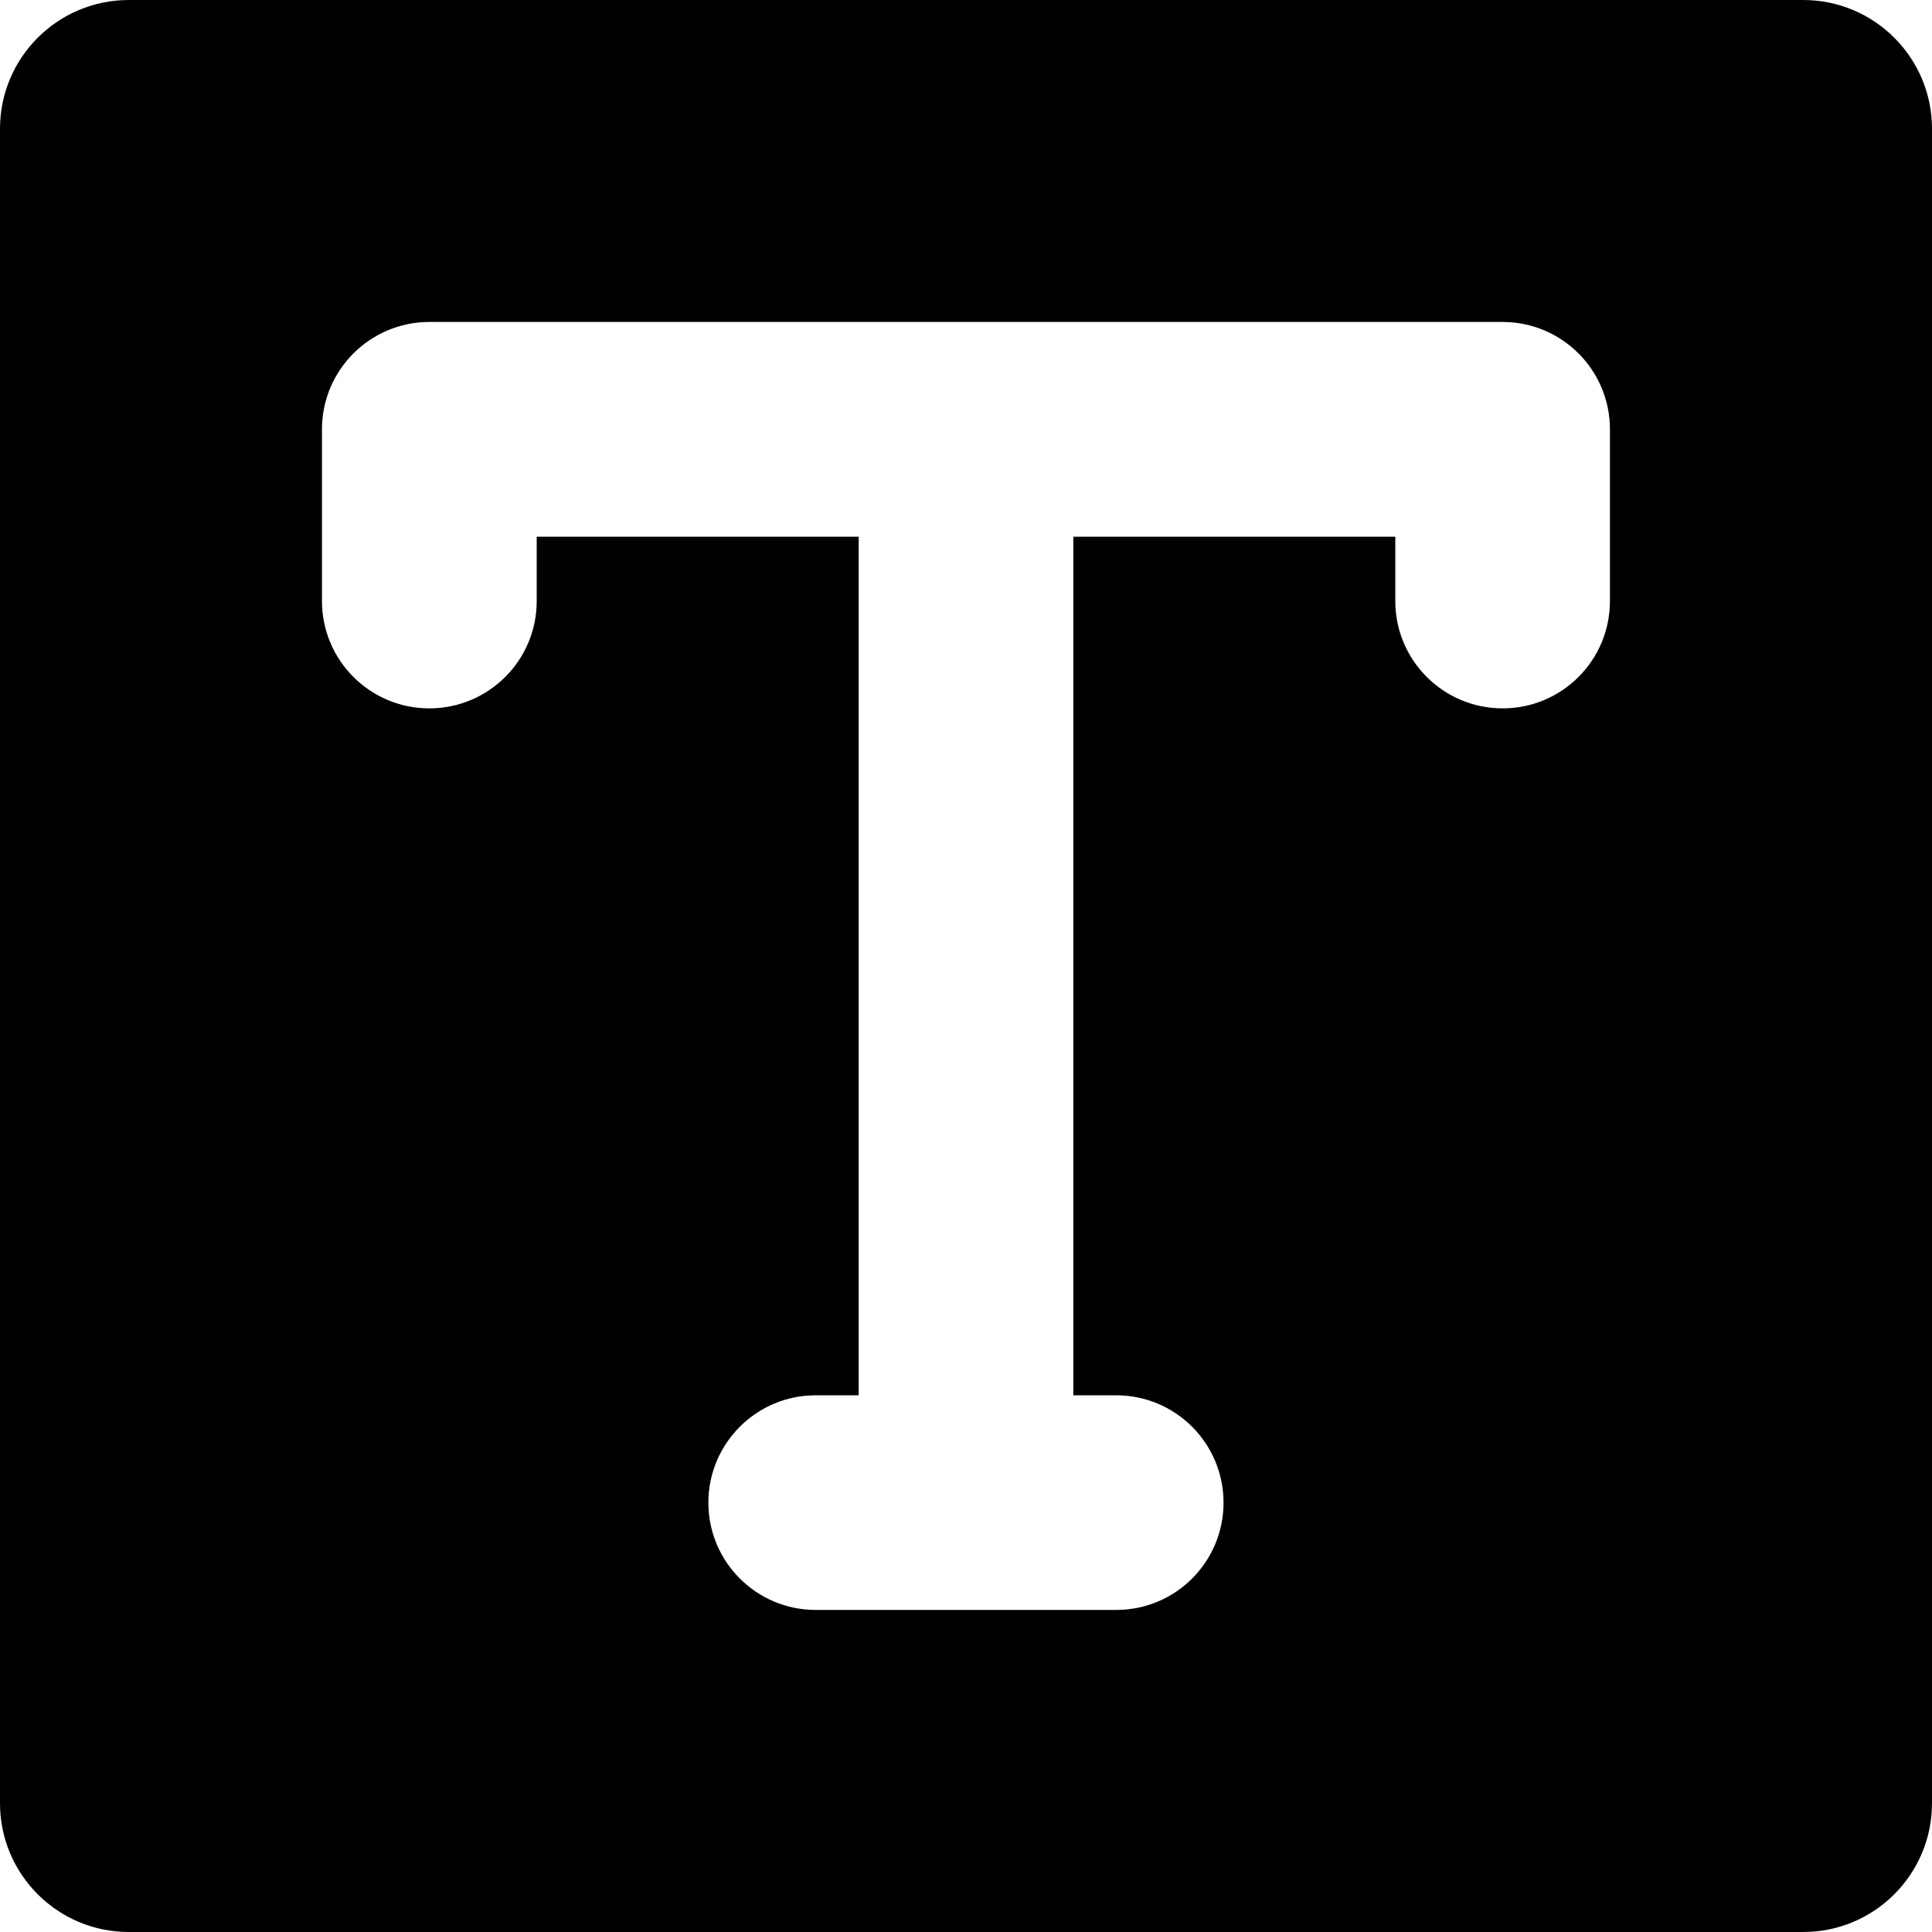 <svg width="20" height="20" viewBox="0 0 20 20" fill="none" xmlns="http://www.w3.org/2000/svg">
<path fill-rule="evenodd" clip-rule="evenodd" d="M1.333 0C0.597 0 0 0.597 0 1.333V18.667C0 19.403 0.597 20 1.333 20H18.667C19.403 20 20 19.403 20 18.667V1.333C20 0.597 19.403 0 18.667 0H1.333ZM4.444 3.333C3.831 3.333 3.333 3.831 3.333 4.444V6.222C3.333 6.836 3.831 7.333 4.444 7.333C5.058 7.333 5.556 6.836 5.556 6.222V5.556H8.889V14.444H8.444C7.831 14.444 7.333 14.942 7.333 15.555C7.333 16.169 7.831 16.666 8.444 16.666H11.555C12.169 16.666 12.666 16.169 12.666 15.555C12.666 14.942 12.169 14.444 11.555 14.444H11.111V5.556H14.444V6.222C14.444 6.836 14.942 7.333 15.555 7.333C16.169 7.333 16.666 6.836 16.666 6.222V4.444C16.666 3.831 16.169 3.333 15.555 3.333H4.444Z" fill="black"/>
</svg>
